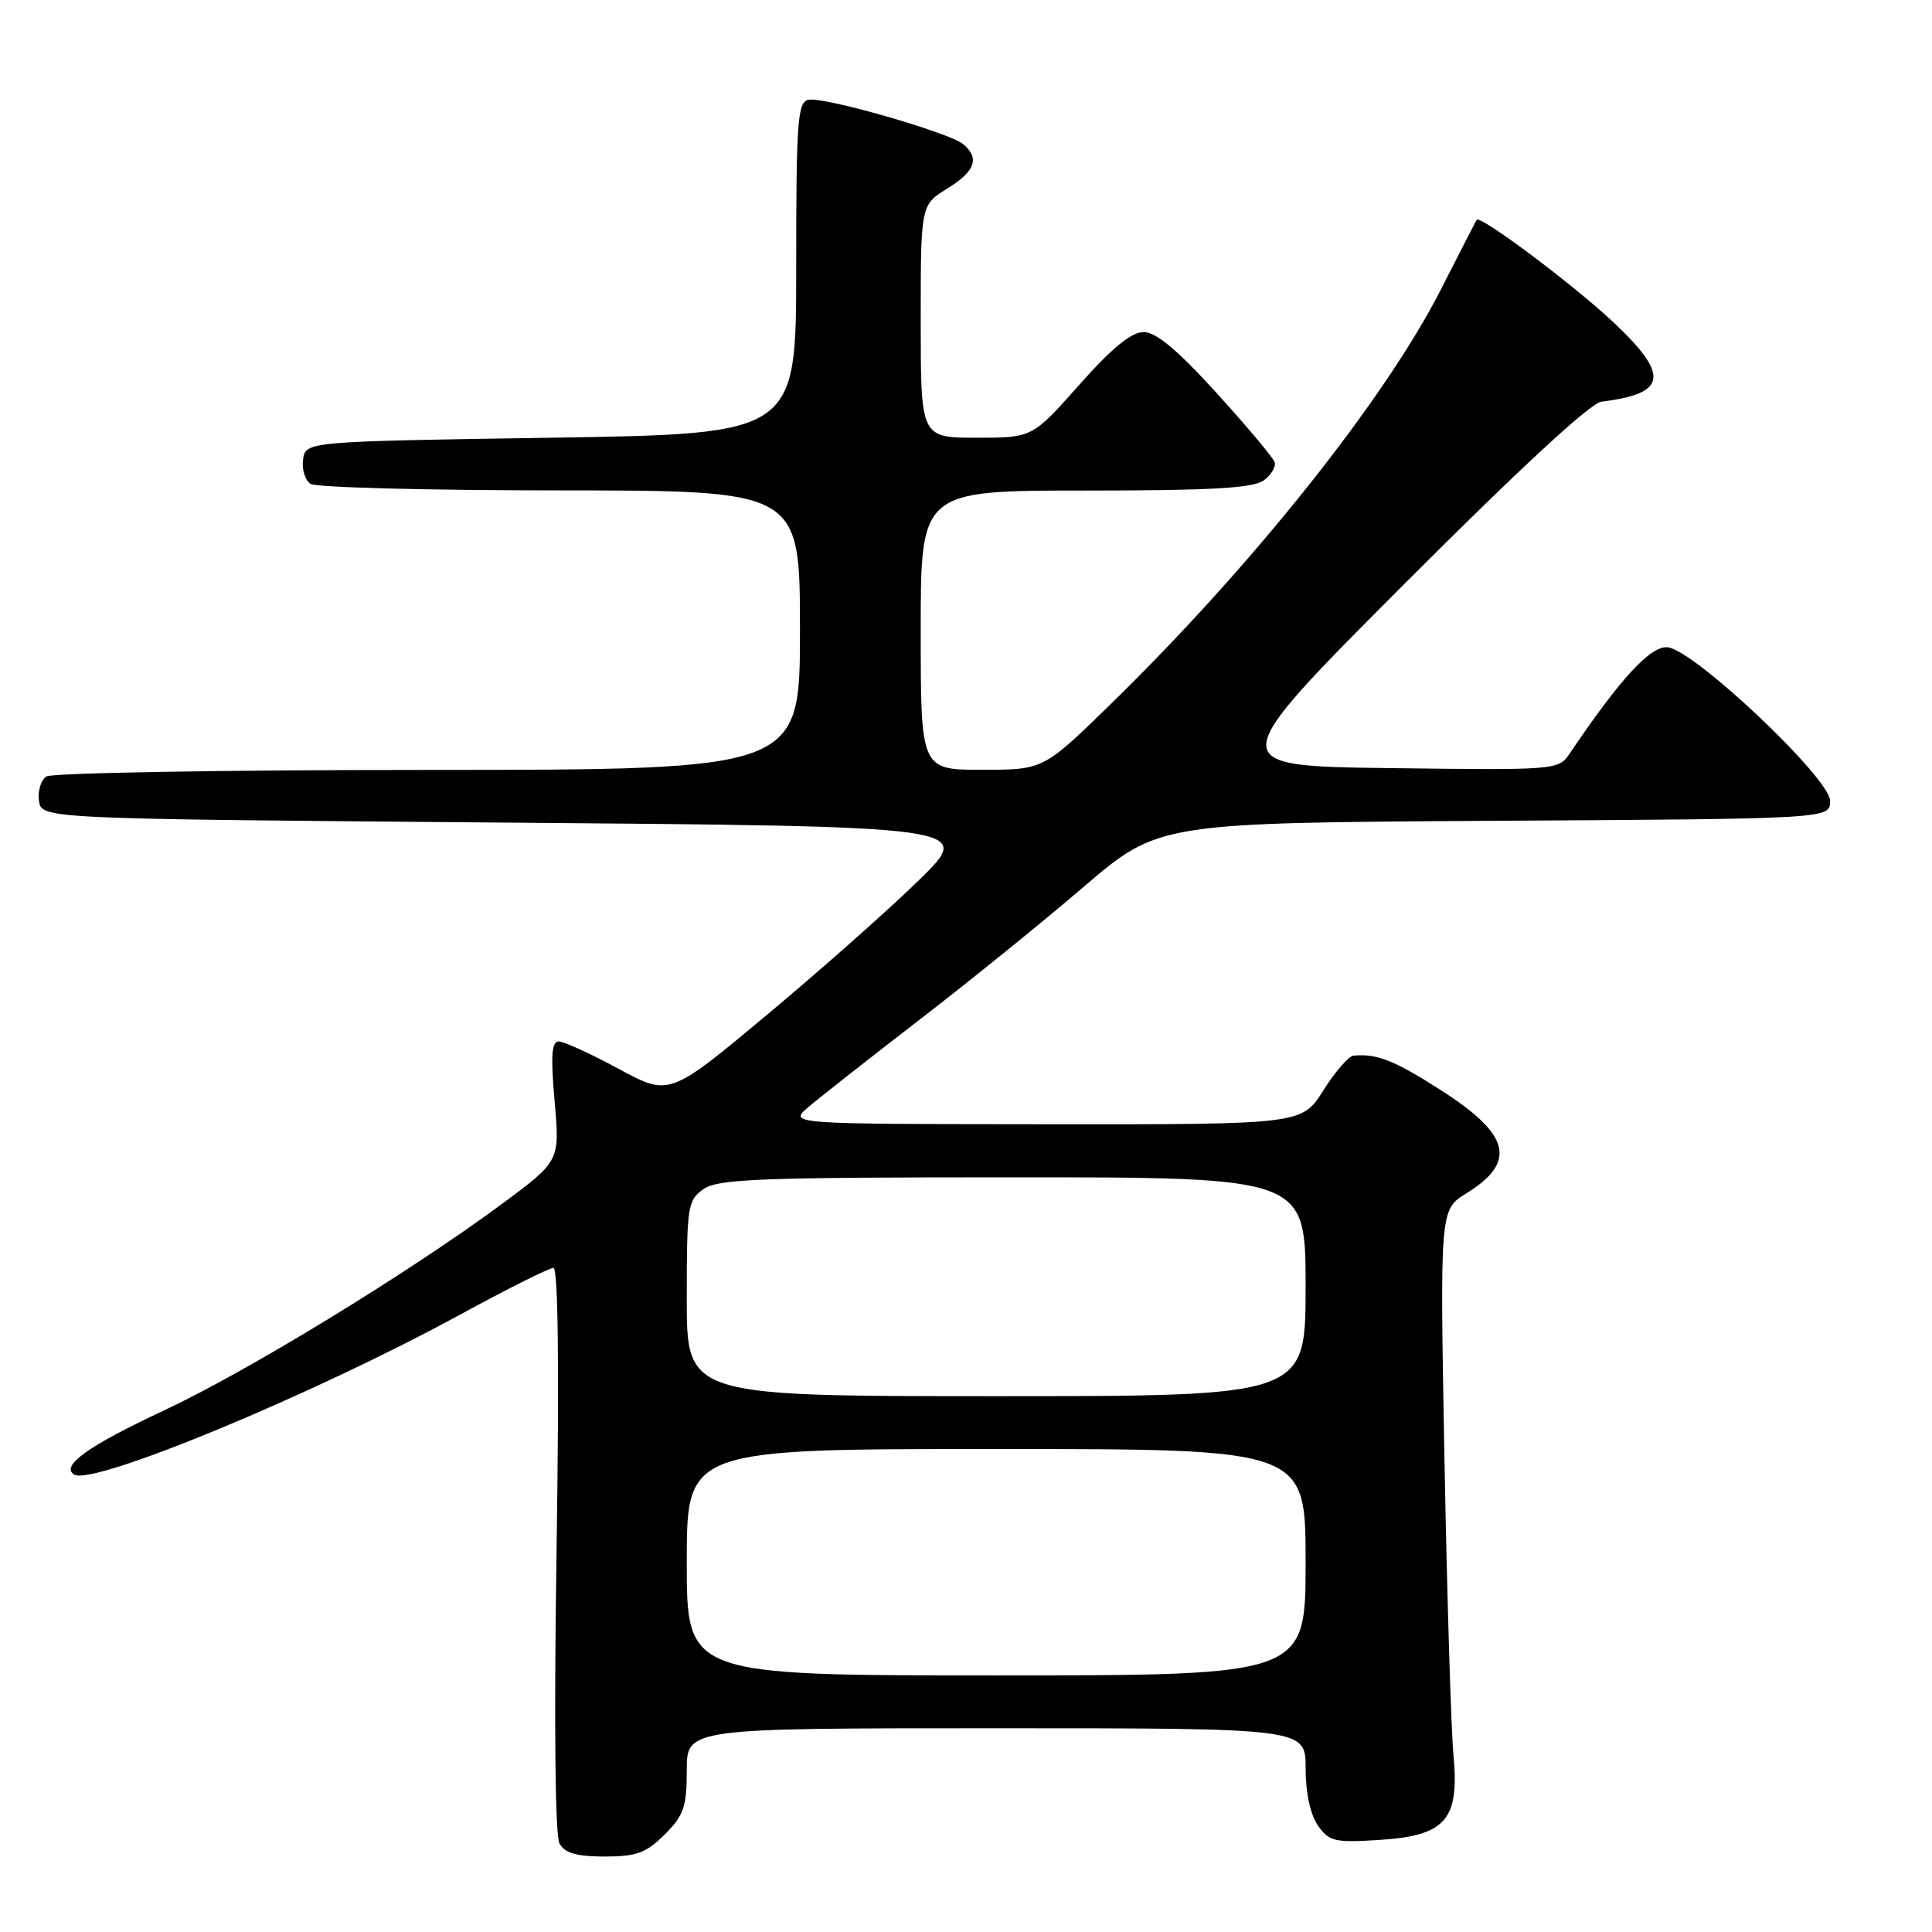<?xml version="1.0" encoding="UTF-8" standalone="no"?>
<!DOCTYPE svg PUBLIC "-//W3C//DTD SVG 1.1//EN" "http://www.w3.org/Graphics/SVG/1.1/DTD/svg11.dtd" >
<svg xmlns="http://www.w3.org/2000/svg" xmlns:xlink="http://www.w3.org/1999/xlink" version="1.1" viewBox="0 0 256 256">
 <g >
 <path fill="currentColor"
d=" M 88.08 243.08 C 90.61 240.55 91.00 239.41 91.00 234.58 C 91.00 229.00 91.00 229.00 132.00 229.00 C 173.00 229.00 173.00 229.00 173.00 234.28 C 173.00 237.54 173.62 240.44 174.63 241.89 C 176.12 244.01 176.85 244.18 182.77 243.80 C 191.57 243.24 193.40 241.15 192.59 232.54 C 192.28 229.22 191.74 211.60 191.40 193.40 C 190.79 160.30 190.79 160.30 194.29 158.13 C 201.02 153.97 200.14 150.36 190.98 144.49 C 184.76 140.50 182.43 139.58 179.34 139.88 C 178.70 139.95 176.90 142.02 175.34 144.50 C 172.50 149.00 172.50 149.00 138.50 148.97 C 104.50 148.94 104.50 148.94 107.08 146.72 C 108.51 145.50 115.03 140.37 121.58 135.32 C 128.14 130.28 138.00 122.30 143.50 117.59 C 153.50 109.03 153.50 109.03 198.00 108.76 C 242.50 108.50 242.50 108.50 242.50 106.12 C 242.50 103.14 224.57 86.18 220.99 85.77 C 218.75 85.51 214.72 89.87 207.97 99.88 C 206.52 102.03 206.14 102.06 184.26 101.78 C 162.02 101.50 162.02 101.50 185.96 77.50 C 201.22 62.21 210.74 53.40 212.20 53.22 C 220.92 52.16 221.27 49.73 213.75 42.67 C 208.43 37.68 196.11 28.45 195.67 29.13 C 195.54 29.33 193.42 33.45 190.96 38.29 C 183.56 52.86 166.02 74.90 147.22 93.25 C 138.26 102.00 138.26 102.00 130.13 102.00 C 122.00 102.00 122.00 102.00 122.00 83.50 C 122.00 65.00 122.00 65.00 143.81 65.00 C 160.44 65.00 166.05 64.68 167.45 63.66 C 168.45 62.93 169.10 61.83 168.89 61.22 C 168.67 60.61 165.21 56.48 161.18 52.05 C 156.03 46.38 153.18 44.00 151.54 44.00 C 149.91 44.00 147.33 46.11 143.00 51.00 C 136.79 58.00 136.79 58.00 129.40 58.00 C 122.00 58.00 122.00 58.00 122.00 42.58 C 122.00 27.16 122.00 27.16 125.50 25.00 C 129.23 22.69 129.85 20.95 127.62 19.10 C 125.76 17.56 109.23 12.81 107.15 13.22 C 105.68 13.50 105.50 15.90 105.50 35.52 C 105.50 57.50 105.50 57.50 73.00 58.00 C 40.50 58.50 40.50 58.50 40.16 60.89 C 39.98 62.20 40.43 63.66 41.16 64.12 C 41.90 64.59 56.79 64.98 74.25 64.98 C 106.00 65.00 106.00 65.00 106.00 83.50 C 106.00 102.00 106.00 102.00 56.75 102.02 C 29.66 102.02 6.90 102.41 6.16 102.88 C 5.43 103.34 4.98 104.80 5.16 106.11 C 5.50 108.50 5.50 108.50 67.28 109.00 C 129.05 109.50 129.05 109.50 121.78 116.61 C 117.77 120.53 108.70 128.57 101.60 134.49 C 88.70 145.26 88.70 145.26 81.98 141.63 C 78.28 139.63 74.71 138.00 74.03 138.00 C 73.09 138.00 72.96 139.93 73.49 145.92 C 74.19 153.84 74.19 153.84 66.52 159.52 C 54.16 168.66 32.73 181.75 21.71 186.90 C 11.70 191.58 7.97 194.25 9.83 195.39 C 12.28 196.91 41.44 184.83 60.92 174.22 C 67.20 170.80 72.79 168.00 73.33 168.00 C 73.96 168.00 74.11 181.18 73.75 205.29 C 73.40 228.28 73.55 243.24 74.14 244.29 C 74.85 245.55 76.42 246.00 80.13 246.00 C 84.35 246.00 85.62 245.53 88.08 243.08 Z  M 91.00 207.00 C 91.00 192.00 91.00 192.00 132.00 192.00 C 173.00 192.00 173.00 192.00 173.00 207.00 C 173.00 222.00 173.00 222.00 132.00 222.00 C 91.00 222.00 91.00 222.00 91.00 207.00 Z  M 91.00 172.06 C 91.00 159.82 91.12 159.03 93.22 157.56 C 95.14 156.21 100.74 156.00 134.22 156.00 C 173.00 156.00 173.00 156.00 173.00 170.50 C 173.00 185.00 173.00 185.00 132.00 185.00 C 91.00 185.00 91.00 185.00 91.00 172.06 Z "/>
</g>
</svg>